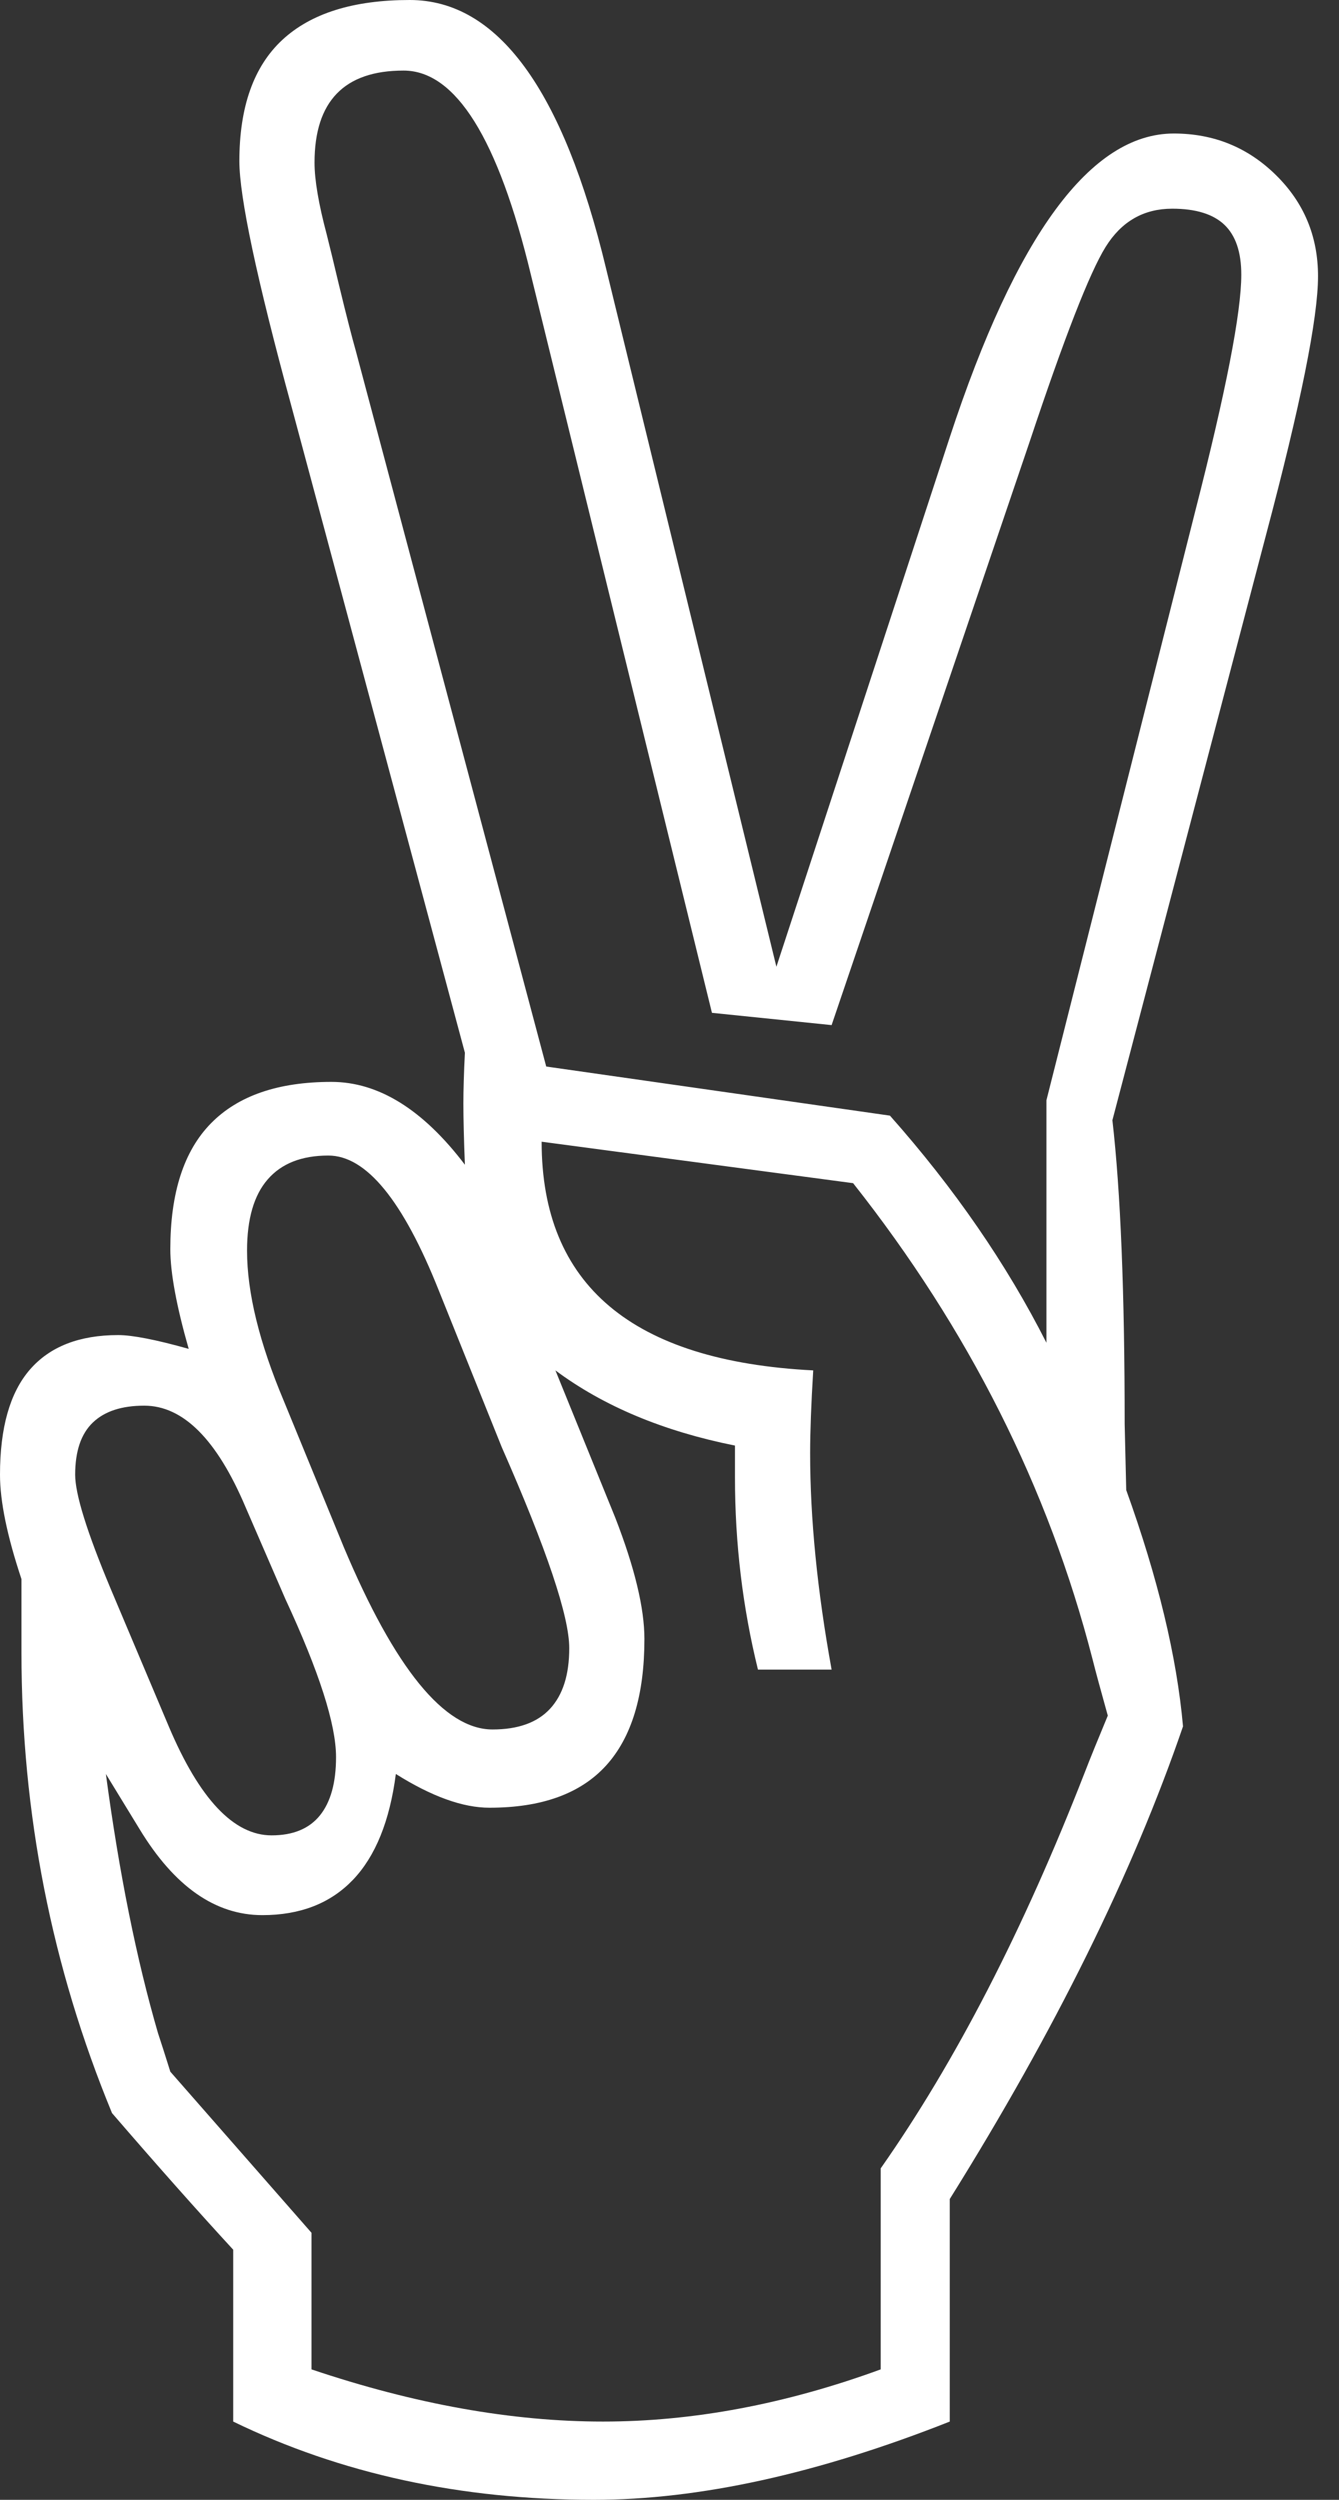 <?xml version="1.0" encoding="UTF-8"?>
<svg width="30px" height="56px" viewBox="0 0 30 56" version="1.1" xmlns="http://www.w3.org/2000/svg" xmlns:xlink="http://www.w3.org/1999/xlink">
    <rect x="0" y="0" width="30" height="56" fill="#333333" stroke="none"/>
    <!-- Generator: Sketch 51.3 (57544) - http://www.bohemiancoding.com/sketch -->
    <title>icons/peace</title>
    <desc>Created with Sketch.</desc>
    <defs></defs>
    <g id="icons/peace" stroke="none" stroke-width="1" fill="none" fill-rule="evenodd">
        <path d="M21.279,49.262 L21.279,54.247 C18.323,55.416 15.664,56 13.304,56 C10.325,56 7.632,55.416 5.225,54.247 L5.225,50.397 C4.423,49.526 3.518,48.506 2.51,47.337 C1.157,44.06 0.481,40.622 0.481,37.024 L0.481,35.374 C0.16,34.411 0,33.632 0,33.036 C0,31.982 0.223,31.197 0.67,30.681 C1.117,30.166 1.776,29.908 2.647,29.908 C2.968,29.908 3.495,30.011 4.228,30.217 C3.953,29.255 3.816,28.51 3.816,27.983 C3.816,26.722 4.119,25.783 4.727,25.164 C5.334,24.545 6.234,24.236 7.425,24.236 C8.48,24.236 9.477,24.855 10.416,26.092 C10.393,25.519 10.382,25.061 10.382,24.717 C10.382,24.419 10.393,24.041 10.416,23.583 L6.532,9.11 C5.752,6.245 5.363,4.412 5.363,3.61 C5.363,2.395 5.684,1.49 6.325,0.894 C6.967,0.298 7.918,0 9.179,0 C11.15,0 12.616,2.005 13.579,6.016 L17.395,21.657 L21.279,9.797 C22.769,5.26 24.442,2.991 26.298,2.991 C27.192,2.991 27.954,3.3 28.584,3.919 C29.215,4.538 29.53,5.294 29.53,6.188 C29.53,7.127 29.14,9.064 28.361,11.998 L24.923,25.095 C25.107,26.699 25.198,28.968 25.198,31.902 L25.233,33.38 C25.943,35.351 26.367,37.116 26.505,38.674 C25.382,41.951 23.64,45.481 21.279,49.262 Z M15.951,22.689 L11.894,6.153 C11.161,3.105 10.21,1.581 9.041,1.581 C8.377,1.581 7.878,1.753 7.546,2.097 C7.213,2.441 7.047,2.956 7.047,3.644 C7.047,4.034 7.139,4.572 7.322,5.26 C7.391,5.535 7.483,5.913 7.597,6.394 C7.758,7.059 7.884,7.551 7.975,7.872 L12.238,23.892 L19.939,24.992 C21.382,26.619 22.551,28.315 23.445,30.08 L23.445,24.648 L26.78,11.448 C27.467,8.766 27.811,7.001 27.811,6.153 C27.811,5.649 27.685,5.277 27.433,5.036 C27.181,4.796 26.791,4.675 26.264,4.675 C25.622,4.675 25.124,4.962 24.769,5.535 C24.413,6.108 23.846,7.563 23.067,9.901 L18.632,22.964 L15.951,22.689 Z M19.732,48.575 C21.405,46.191 22.929,43.235 24.304,39.705 C24.419,39.407 24.591,38.983 24.82,38.433 C24.66,37.86 24.545,37.436 24.476,37.161 C23.491,33.334 21.703,29.782 19.114,26.505 L12.135,25.576 C12.135,28.785 14.163,30.492 18.22,30.699 C18.174,31.455 18.151,32.074 18.151,32.555 C18.151,34.022 18.311,35.637 18.632,37.402 L16.982,37.402 C16.638,36.004 16.467,34.572 16.467,33.105 L16.467,32.383 C14.862,32.062 13.522,31.501 12.444,30.699 L13.785,33.999 C14.221,35.122 14.438,36.027 14.438,36.715 C14.438,37.975 14.152,38.92 13.579,39.551 C13.006,40.181 12.135,40.496 10.966,40.496 C10.37,40.496 9.671,40.244 8.869,39.74 C8.732,40.794 8.411,41.585 7.907,42.112 C7.402,42.639 6.726,42.902 5.878,42.902 C4.824,42.902 3.908,42.261 3.128,40.977 L2.372,39.74 C2.67,41.963 3.06,43.899 3.541,45.549 C3.61,45.756 3.701,46.042 3.816,46.409 L6.979,50.018 L6.979,53.078 C9.293,53.857 11.47,54.247 13.51,54.247 C15.527,54.247 17.601,53.857 19.732,53.078 L19.732,48.575 Z M11.241,32.417 L9.832,28.911 C9.03,26.894 8.205,25.886 7.357,25.886 C6.761,25.886 6.308,26.063 5.999,26.419 C5.689,26.774 5.535,27.307 5.535,28.017 C5.535,28.957 5.81,30.08 6.36,31.386 L7.7,34.652 C8.846,37.379 9.958,38.743 11.035,38.743 C11.608,38.743 12.038,38.588 12.324,38.279 C12.611,37.969 12.754,37.517 12.754,36.921 C12.754,36.21 12.25,34.709 11.241,32.417 Z M6.394,35.821 L5.5,33.758 C4.859,32.246 4.102,31.489 3.231,31.489 C2.727,31.489 2.343,31.615 2.08,31.867 C1.816,32.12 1.684,32.509 1.684,33.036 C1.684,33.472 1.948,34.32 2.475,35.58 L3.781,38.674 C4.469,40.301 5.237,41.115 6.085,41.115 C6.566,41.115 6.927,40.966 7.168,40.668 C7.408,40.37 7.529,39.935 7.529,39.362 C7.529,38.628 7.15,37.448 6.394,35.821 Z" id="Combined-Shape" fill="#FFFFFF"></path>
    </g>
</svg>